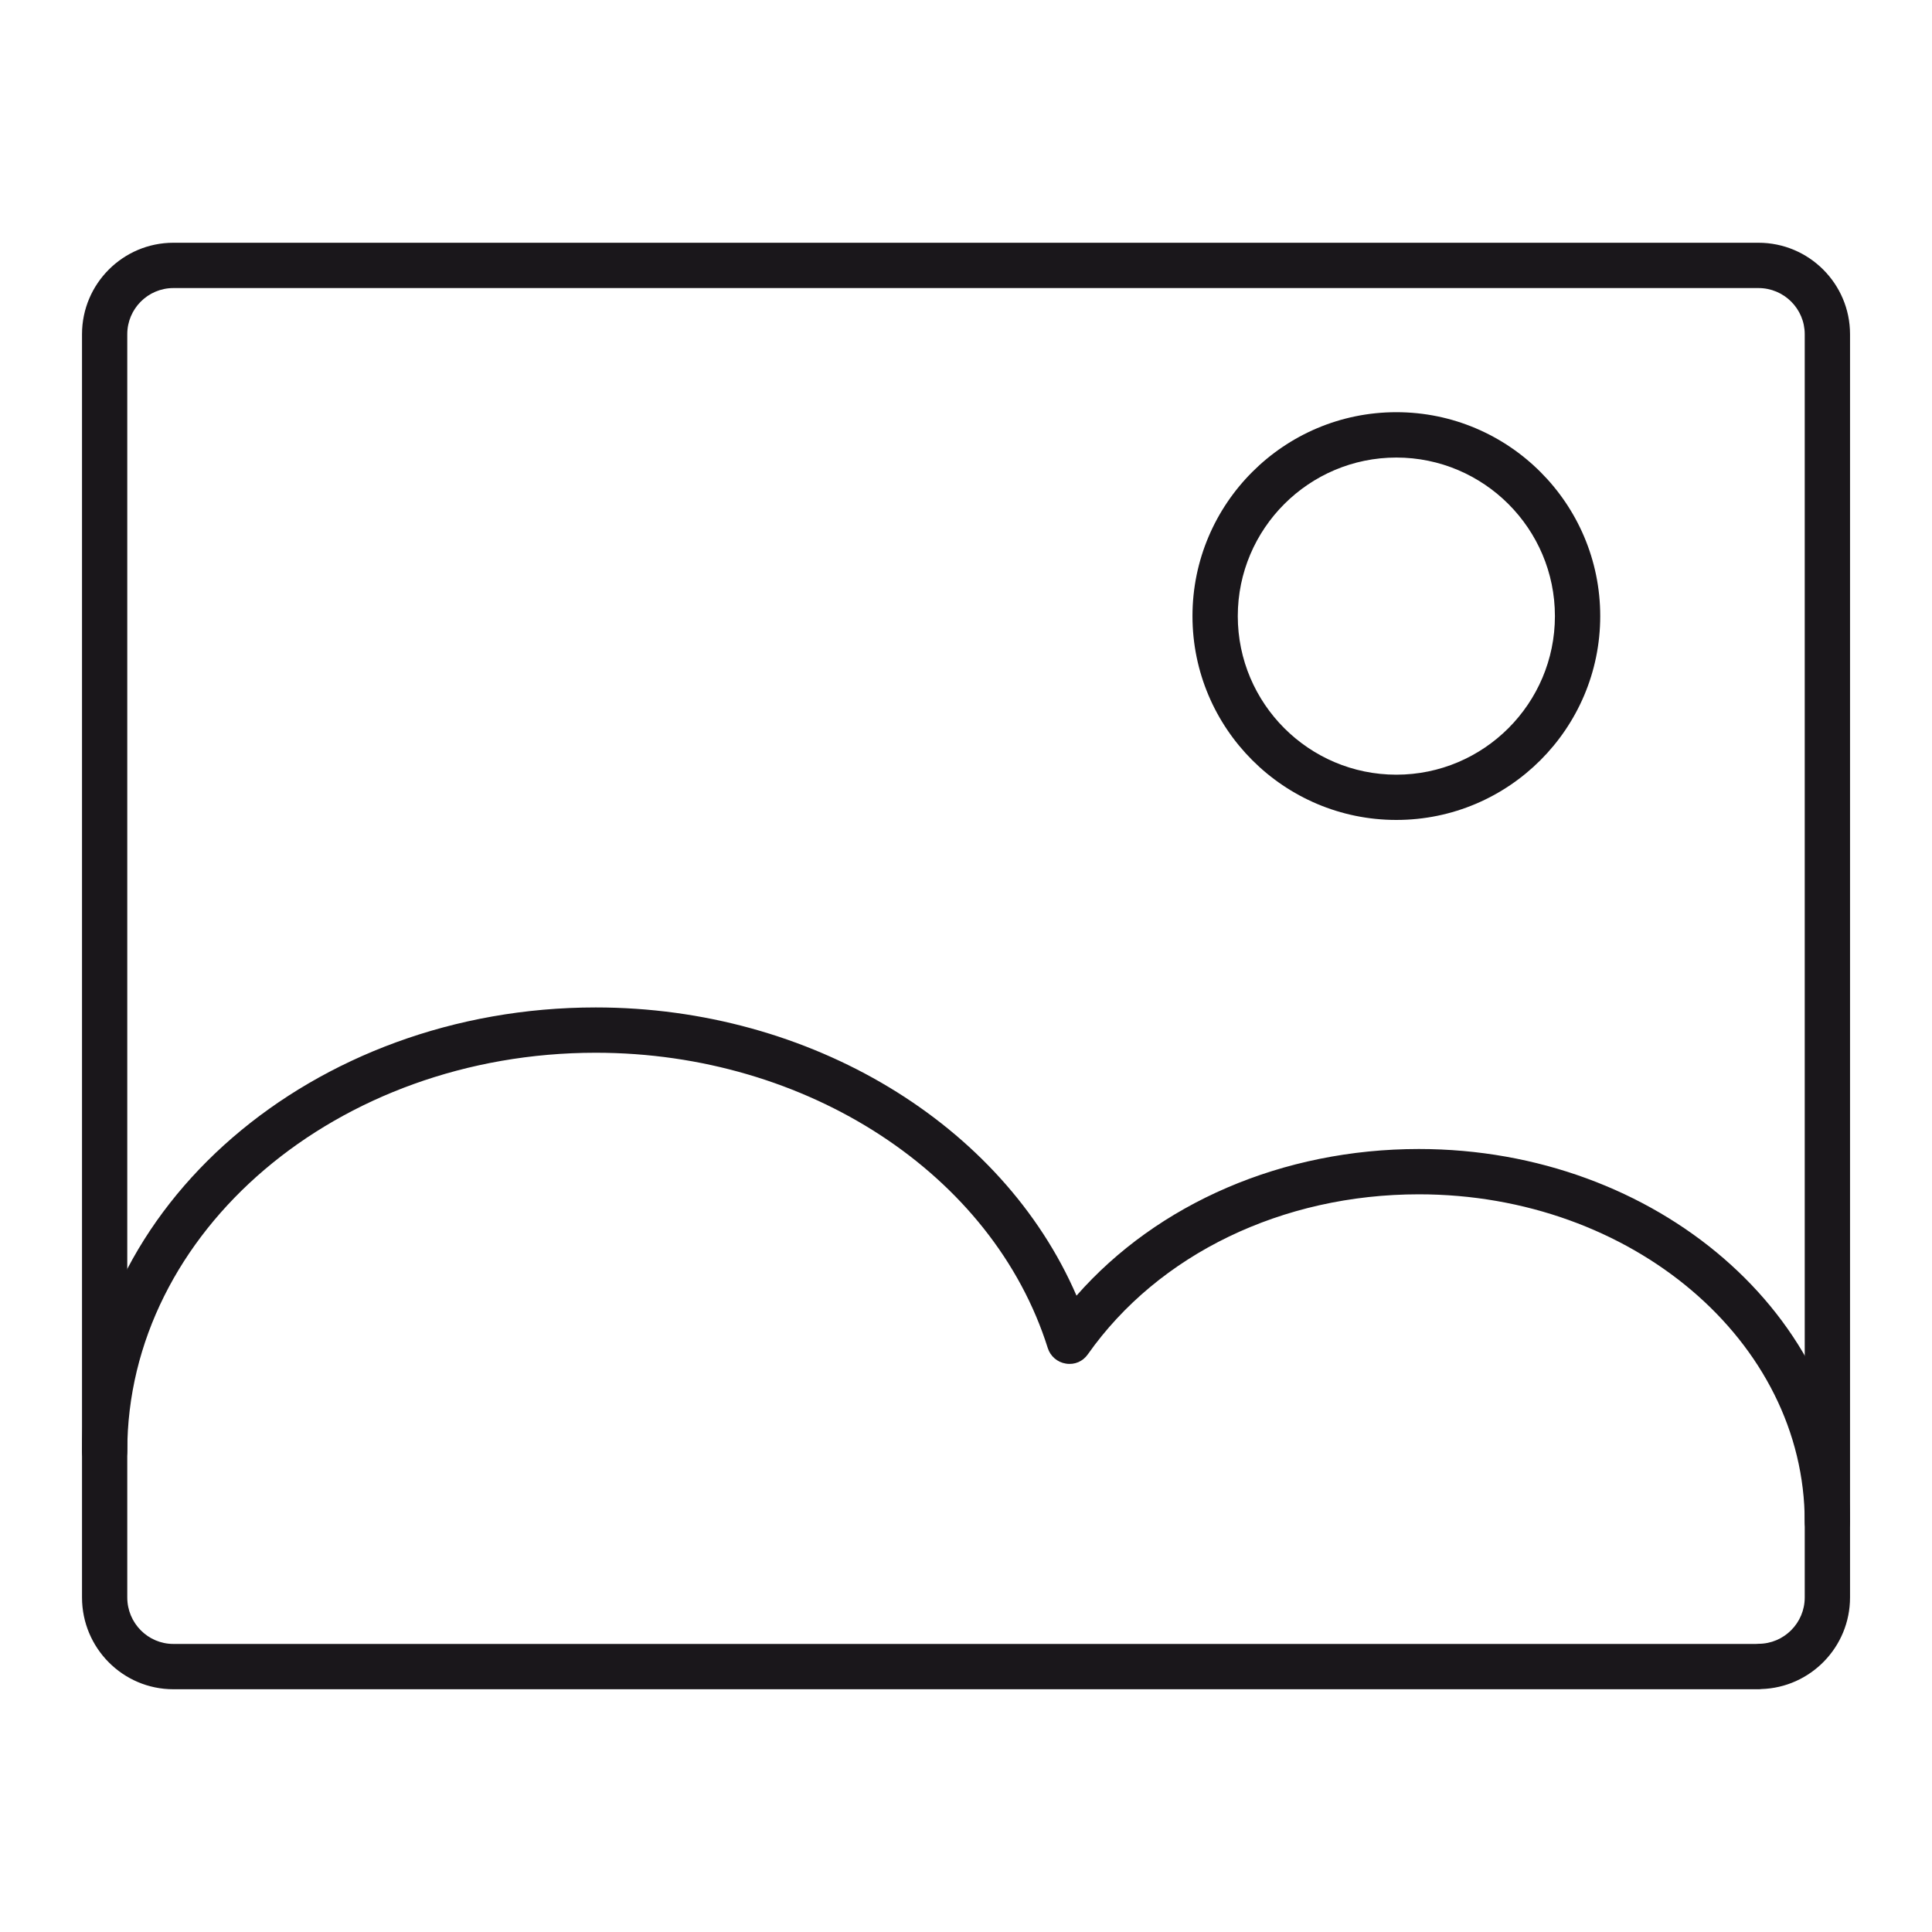 <?xml version="1.0" encoding="utf-8"?>
<!-- Generator: Adobe Illustrator 17.0.0, SVG Export Plug-In . SVG Version: 6.00 Build 0)  -->
<!DOCTYPE svg PUBLIC "-//W3C//DTD SVG 1.1//EN" "http://www.w3.org/Graphics/SVG/1.1/DTD/svg11.dtd">
<svg version="1.1" xmlns="http://www.w3.org/2000/svg" xmlns:xlink="http://www.w3.org/1999/xlink" x="0px" y="0px" width="40px"
	 height="40px" viewBox="0 0 40 40" enable-background="new 0 0 40 40" xml:space="preserve">
<g id="Livello_1">
	<g>
		<g>
			<g>
				<path fill="#1A171B" d="M36.408,34.974H3.589c-1.043,0-1.891-0.852-1.891-1.9V6.919c0-1.044,0.849-1.893,1.891-1.893h32.819
					c1.045,0,1.895,0.849,1.895,1.893v26.155c0,1.027-0.819,1.865-1.836,1.896C36.447,34.973,36.428,34.974,36.408,34.974z
					 M3.589,5.964c-0.526,0-0.954,0.429-0.954,0.955v26.155c0,0.53,0.428,0.962,0.954,0.962h32.768
					c0.017-0.002,0.034-0.003,0.051-0.003c0.528,0,0.957-0.431,0.957-0.959V6.919c0-0.527-0.43-0.955-0.957-0.955H3.589z"/>
			</g>
		</g>
		<g>
			<path fill="#1A171B" d="M28.91,16.976c-2.327,0-4.221-1.893-4.221-4.221c0-2.327,1.893-4.221,4.221-4.221
				s4.221,1.893,4.221,4.221C33.131,15.083,31.238,16.976,28.91,16.976z M28.91,9.473c-1.81,0-3.283,1.473-3.283,3.283
				s1.473,3.283,3.283,3.283c1.81,0,3.283-1.473,3.283-3.283S30.72,9.473,28.91,9.473z"/>
		</g>
		<g>
			<path fill="#1A171B" d="M37.834,31.977c-0.259,0-0.469-0.21-0.469-0.469c0-3.739-3.583-6.781-7.988-6.781
				c-2.829,0-5.392,1.238-6.854,3.312c-0.102,0.146-0.271,0.223-0.455,0.193c-0.176-0.027-0.322-0.153-0.375-0.322
				c-1.134-3.6-4.982-6.114-9.359-6.114c-5.348,0-9.699,3.7-9.699,8.246c0,0.259-0.21,0.469-0.469,0.469
				c-0.259,0-0.469-0.21-0.469-0.469c0-5.064,4.772-9.184,10.637-9.184c4.454,0,8.417,2.415,9.954,5.967
				c1.683-1.915,4.27-3.036,7.089-3.036c4.921,0,8.926,3.462,8.926,7.719C38.303,31.767,38.093,31.977,37.834,31.977z"/>
		</g>
	</g>
</g>
<g id="Livello_2">
</g>
</svg>
